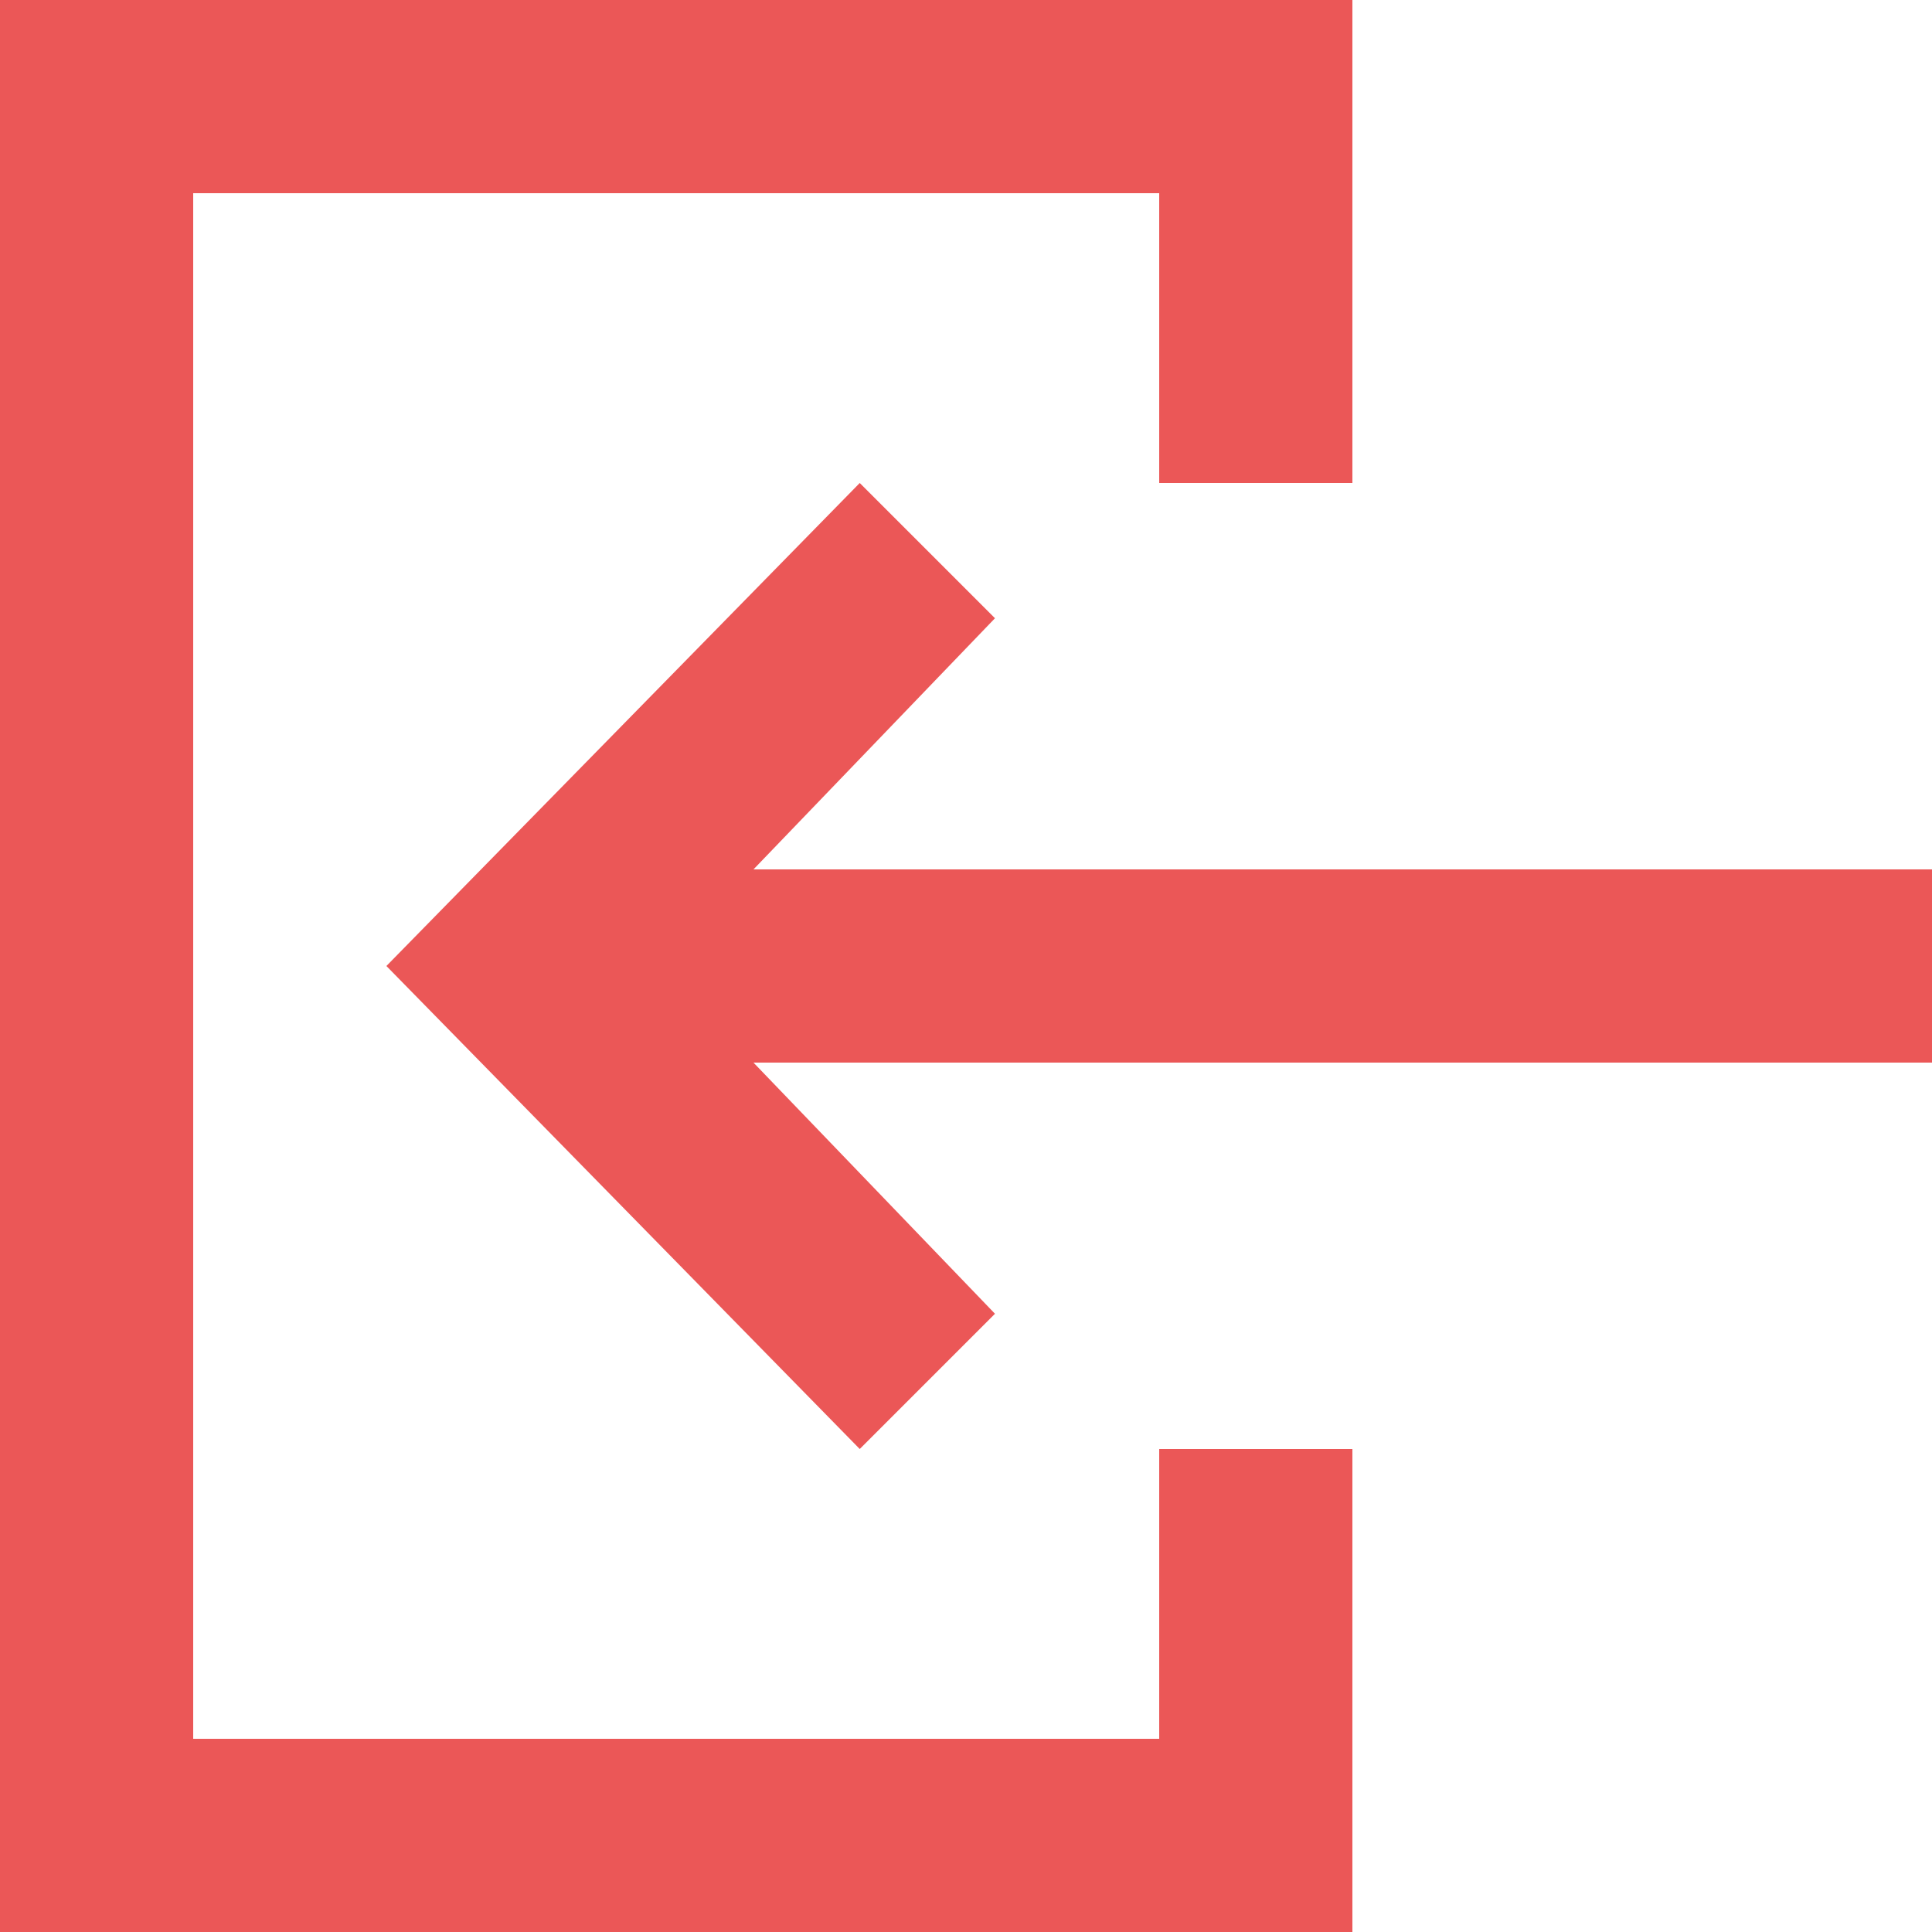 <svg width="10" height="10" viewBox="0 0 10 10" fill="none" xmlns="http://www.w3.org/2000/svg">
<path d="M5.15 3.2L4.45 2.5L2 5L4.45 7.5L5.15 6.8L3.9 5.5L10 5.5L10 4.5L3.9 4.5L5.15 3.2Z" fill="#EB5757"/>
<path d="M7 10L7 7.5L6 7.5L6 9L1 9L1 1L6 1L6 2.5L7 2.5L7 0L-0 6.1196e-07L-0 10L7 10Z" fill="#EB5757"/>
</svg>
